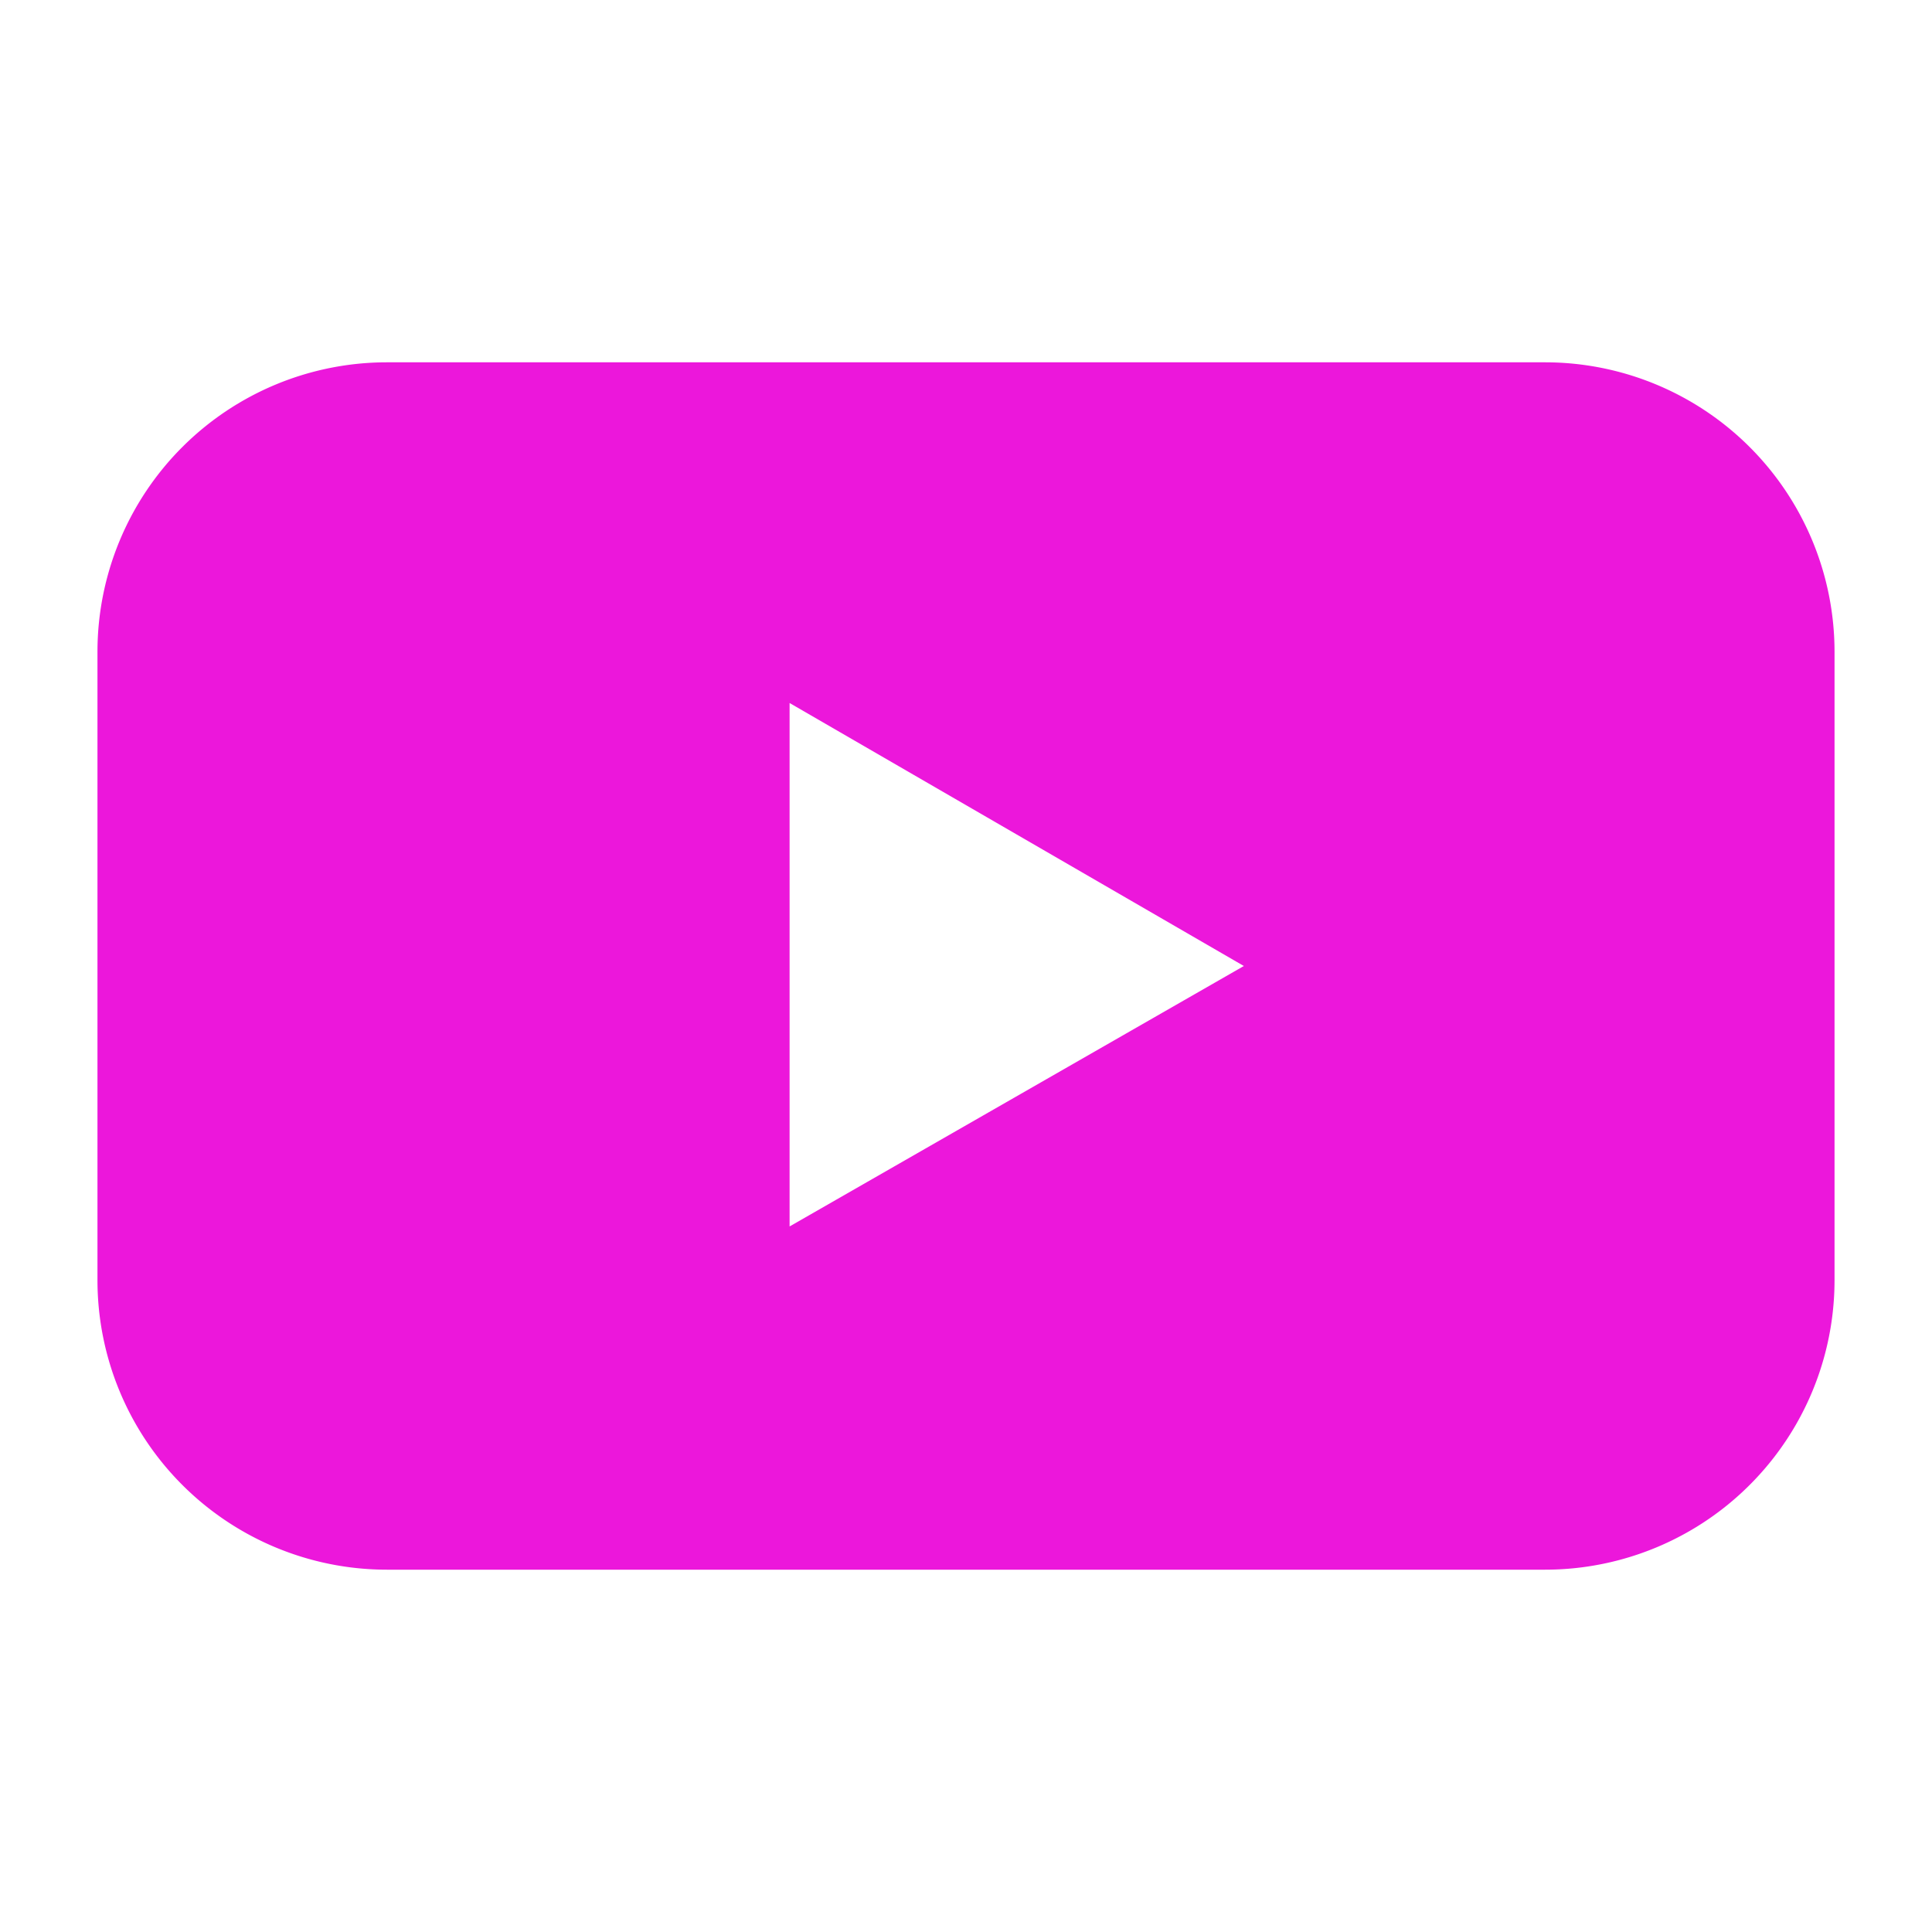 <svg xmlns="http://www.w3.org/2000/svg" viewBox="0 0 1001 1001"><defs><style>.cls-1{fill:#ec17db;}</style></defs><g id="Livello_5" data-name="Livello 5"><path class="cls-1" d="M800.5,187.72h-600a150,150,0,0,0-150,150V663.28a150,150,0,0,0,150,150h600a150,150,0,0,0,150-150V337.72A150,150,0,0,0,800.5,187.72ZM409.1,635.44V364.24L644.46,500.5Z"/></g></svg>